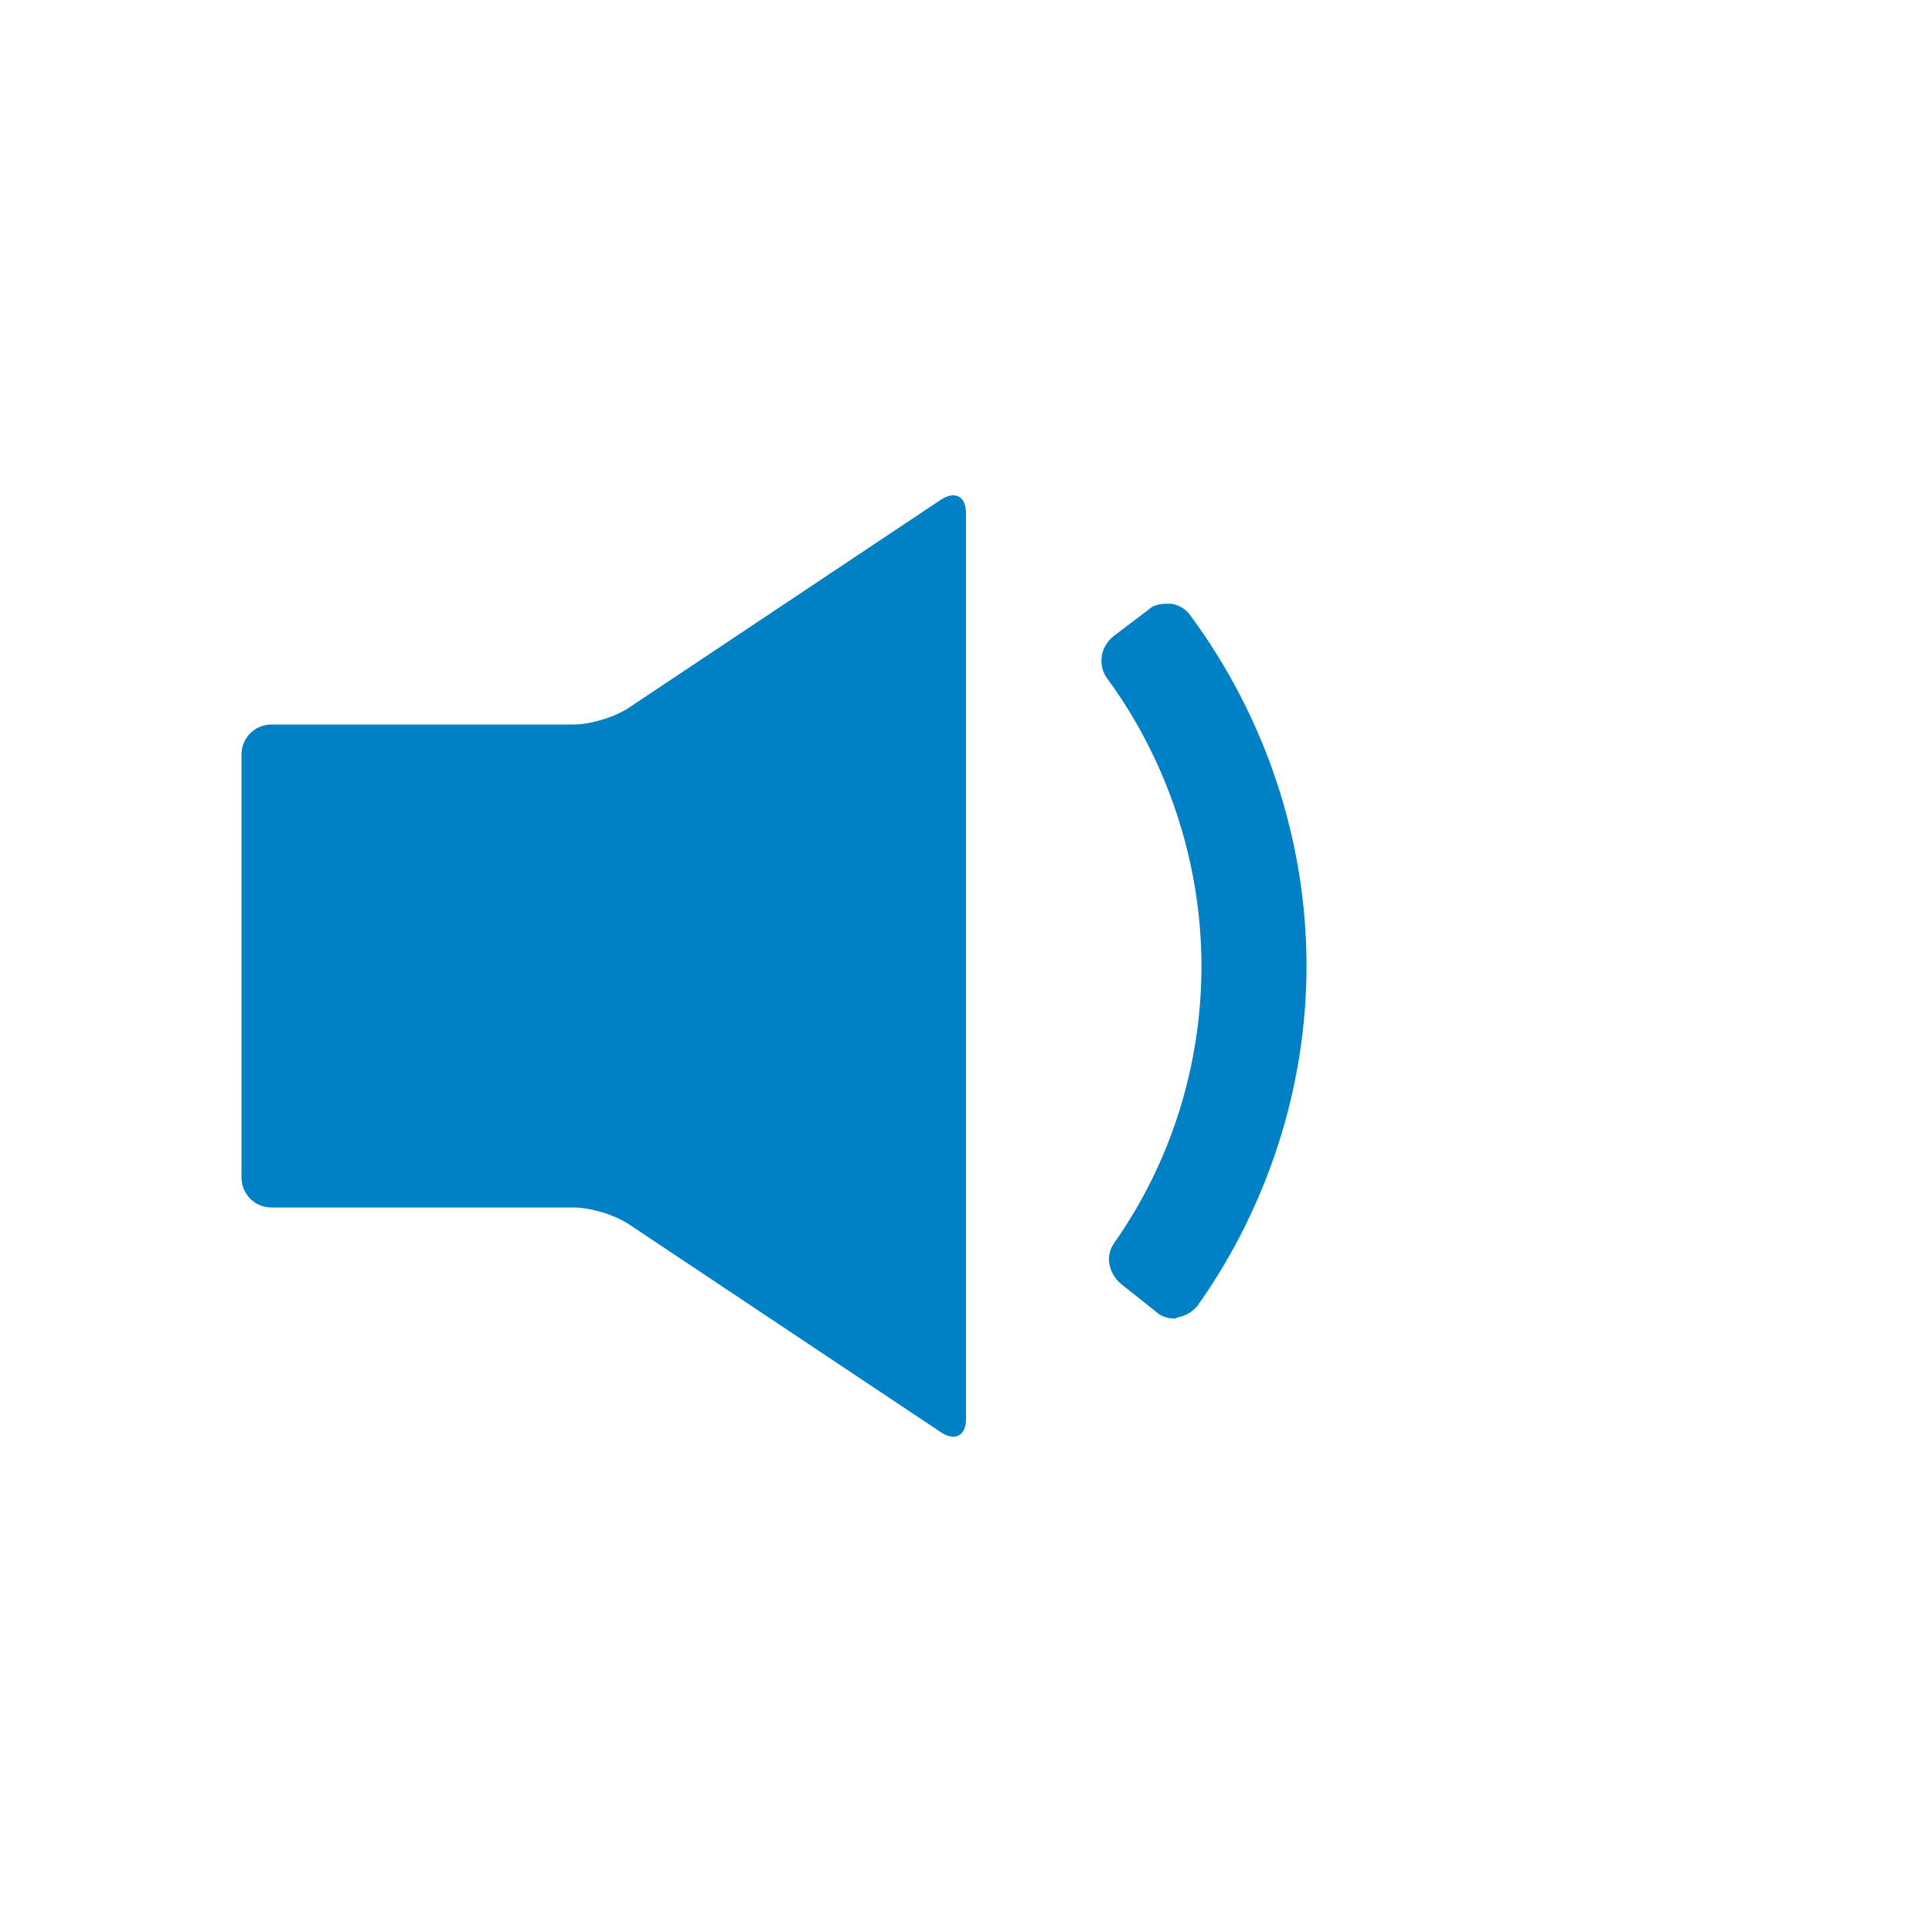 <svg xmlns="http://www.w3.org/2000/svg" viewBox="0 0 16 16" width="16" height="16">
<cis-name>volume-down</cis-name>
<cis-semantic>primary</cis-semantic>
<path id="volume-down_2_" fill="#0080C5" d="M7.79,4.14L5.21,5.86C5.09,5.94,4.89,6,4.75,6h-2.5C2.11,6,2,6.11,2,6.25v3.5
	C2,9.89,2.11,10,2.25,10h2.5c0.14,0,0.34,0.06,0.46,0.14l2.58,1.72C7.91,11.94,8,11.89,8,11.75v-7.5C8,4.11,7.91,4.06,7.79,4.14z
	 M9.75,10.91c0.07-0.01,0.13-0.05,0.17-0.1C10.5,9.99,10.82,9,10.82,8c0-1.04-0.34-2.06-0.96-2.9C9.82,5.04,9.76,5.01,9.7,5
	C9.69,5,9.67,5,9.66,5C9.61,5,9.55,5.01,9.51,5.05L9.22,5.27C9.11,5.36,9.09,5.51,9.17,5.62C9.67,6.3,9.95,7.15,9.95,8
	c0,0.82-0.25,1.62-0.72,2.29c-0.08,0.11-0.05,0.25,0.05,0.34l0.29,0.23c0.04,0.04,0.1,0.06,0.16,0.06
	C9.73,10.92,9.74,10.92,9.75,10.91z"/>
</svg>
